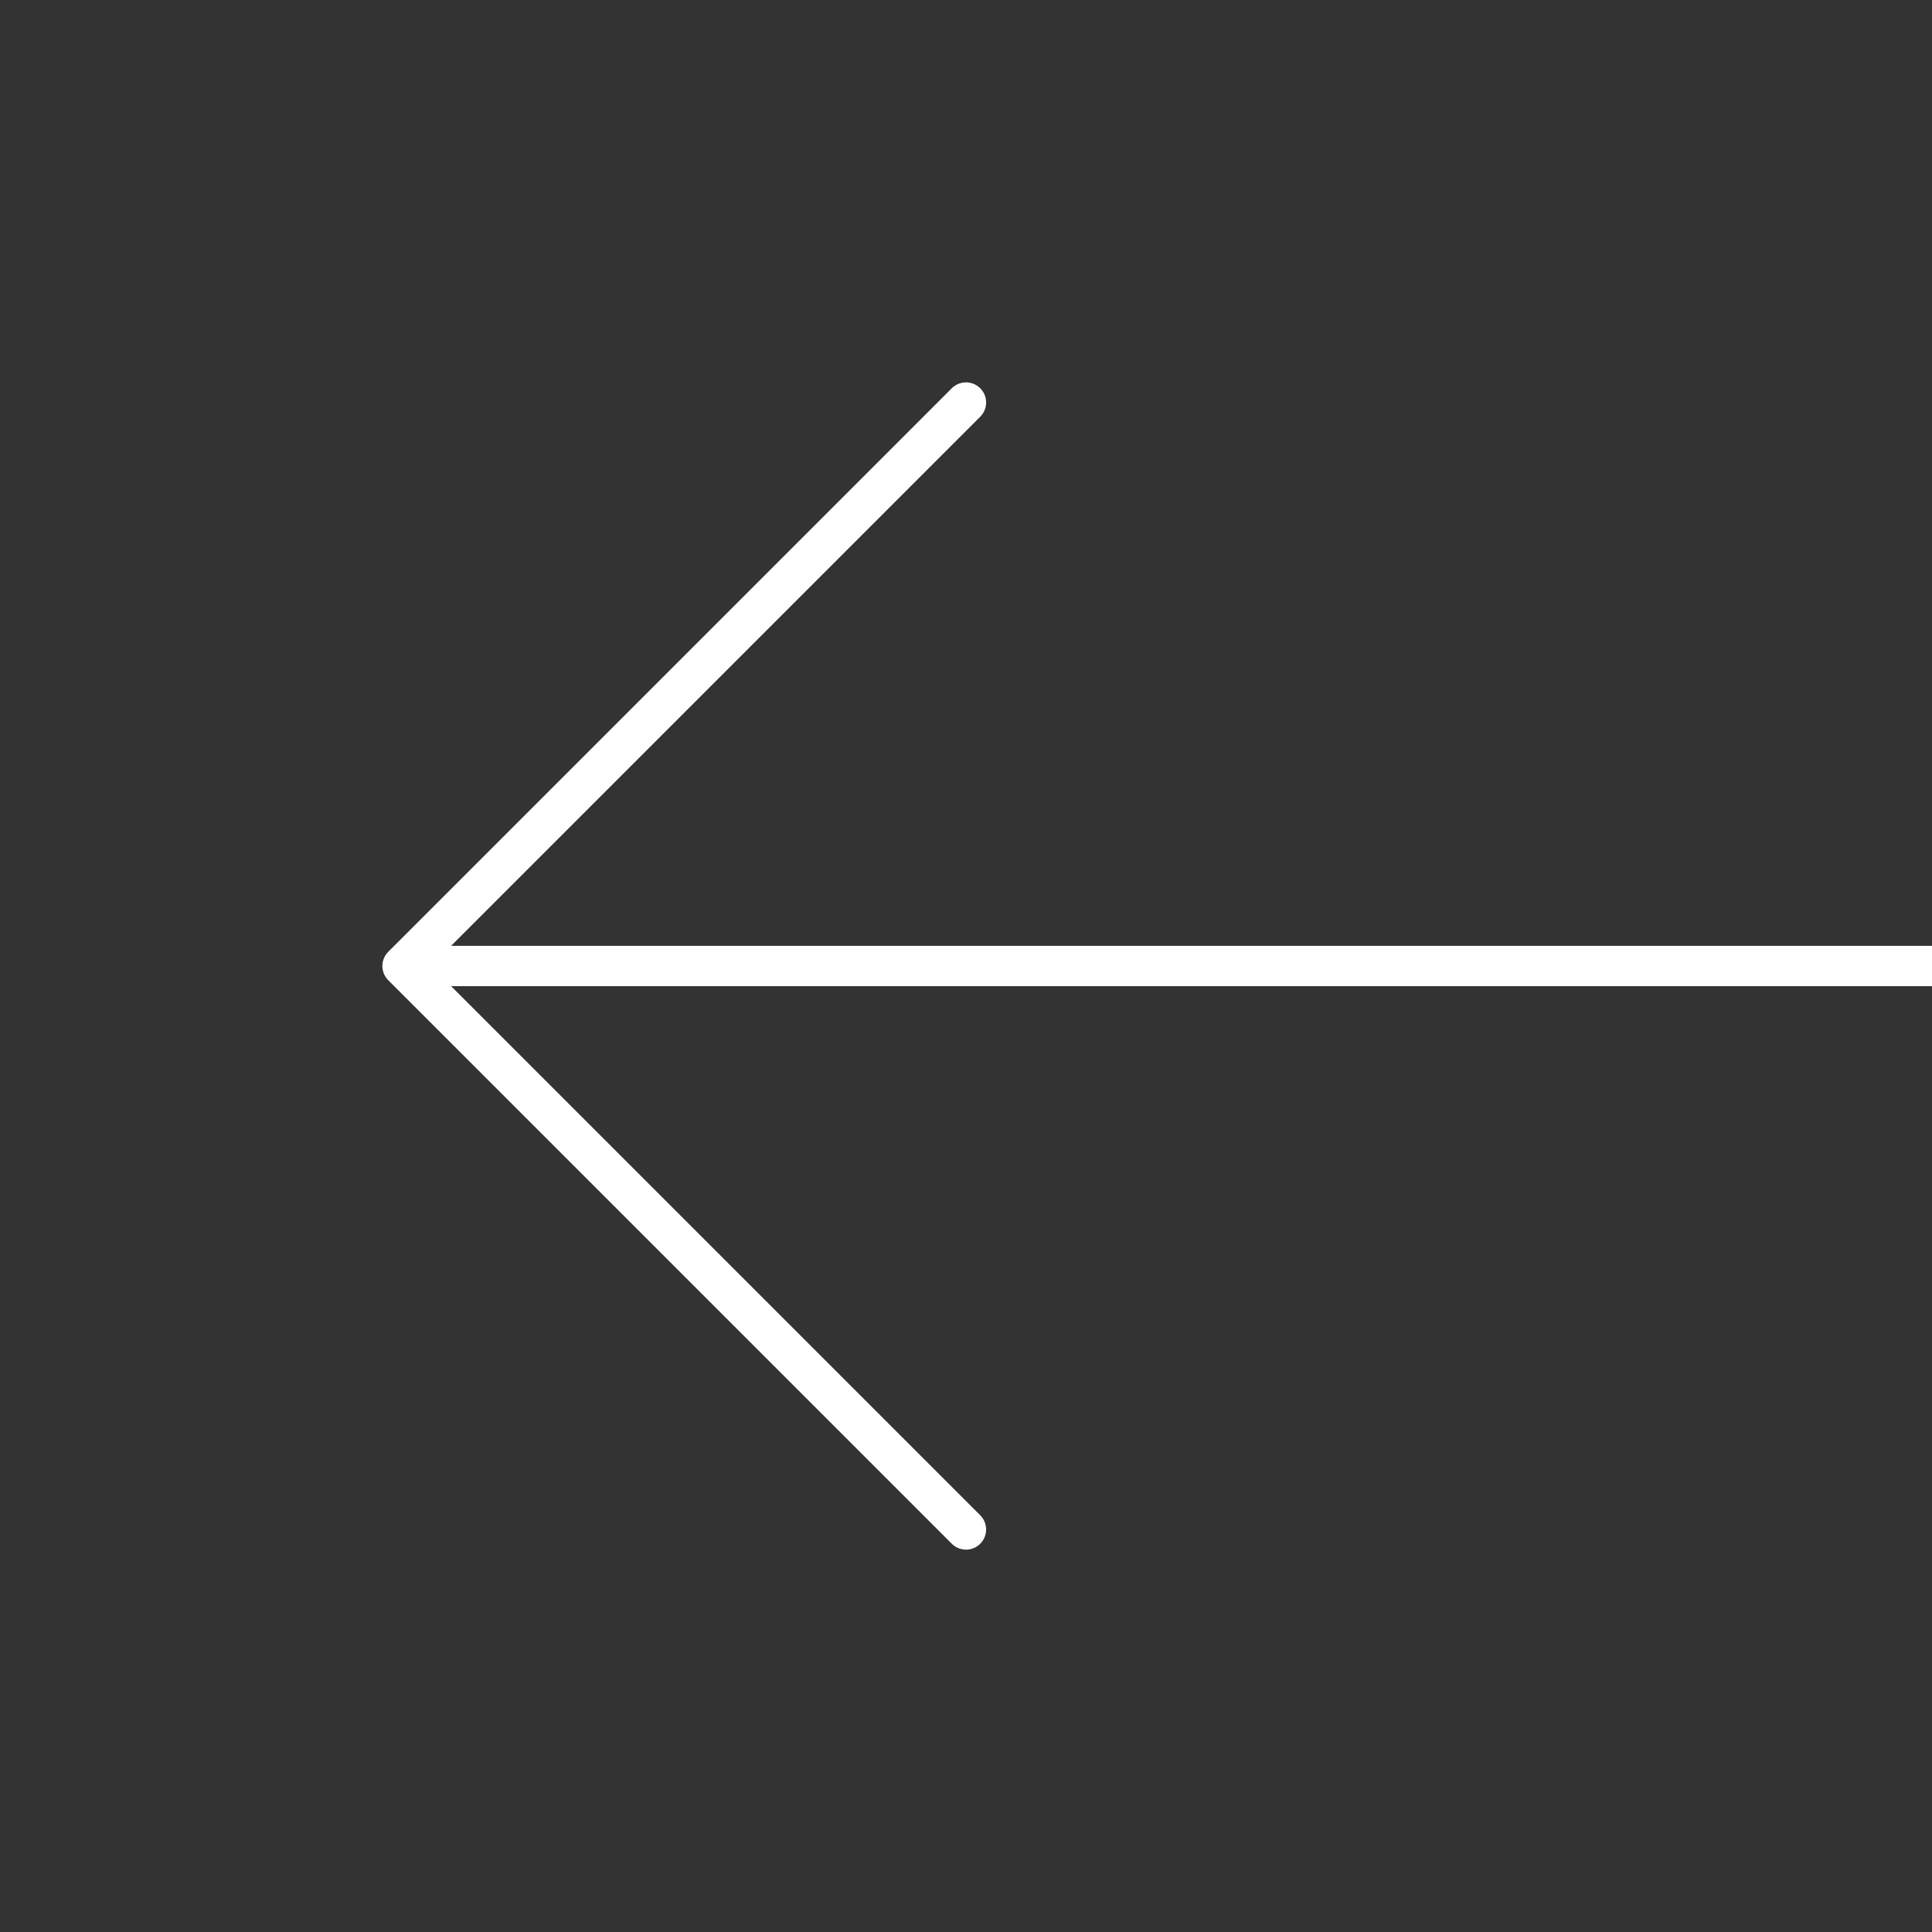 <svg xmlns="http://www.w3.org/2000/svg" width="60" height="60" viewBox="0 0 24 24" fill="none" stroke="#fff" stroke-width=".5" stroke-linecap="round" stroke-linejoin="round" class="feather feather-arrow-left"><rect x="0" y="0" width="24" height="24" fill="#333333" stroke="none"/><path d="M25 12H5m7 7l-7-7 7-7"/></svg>